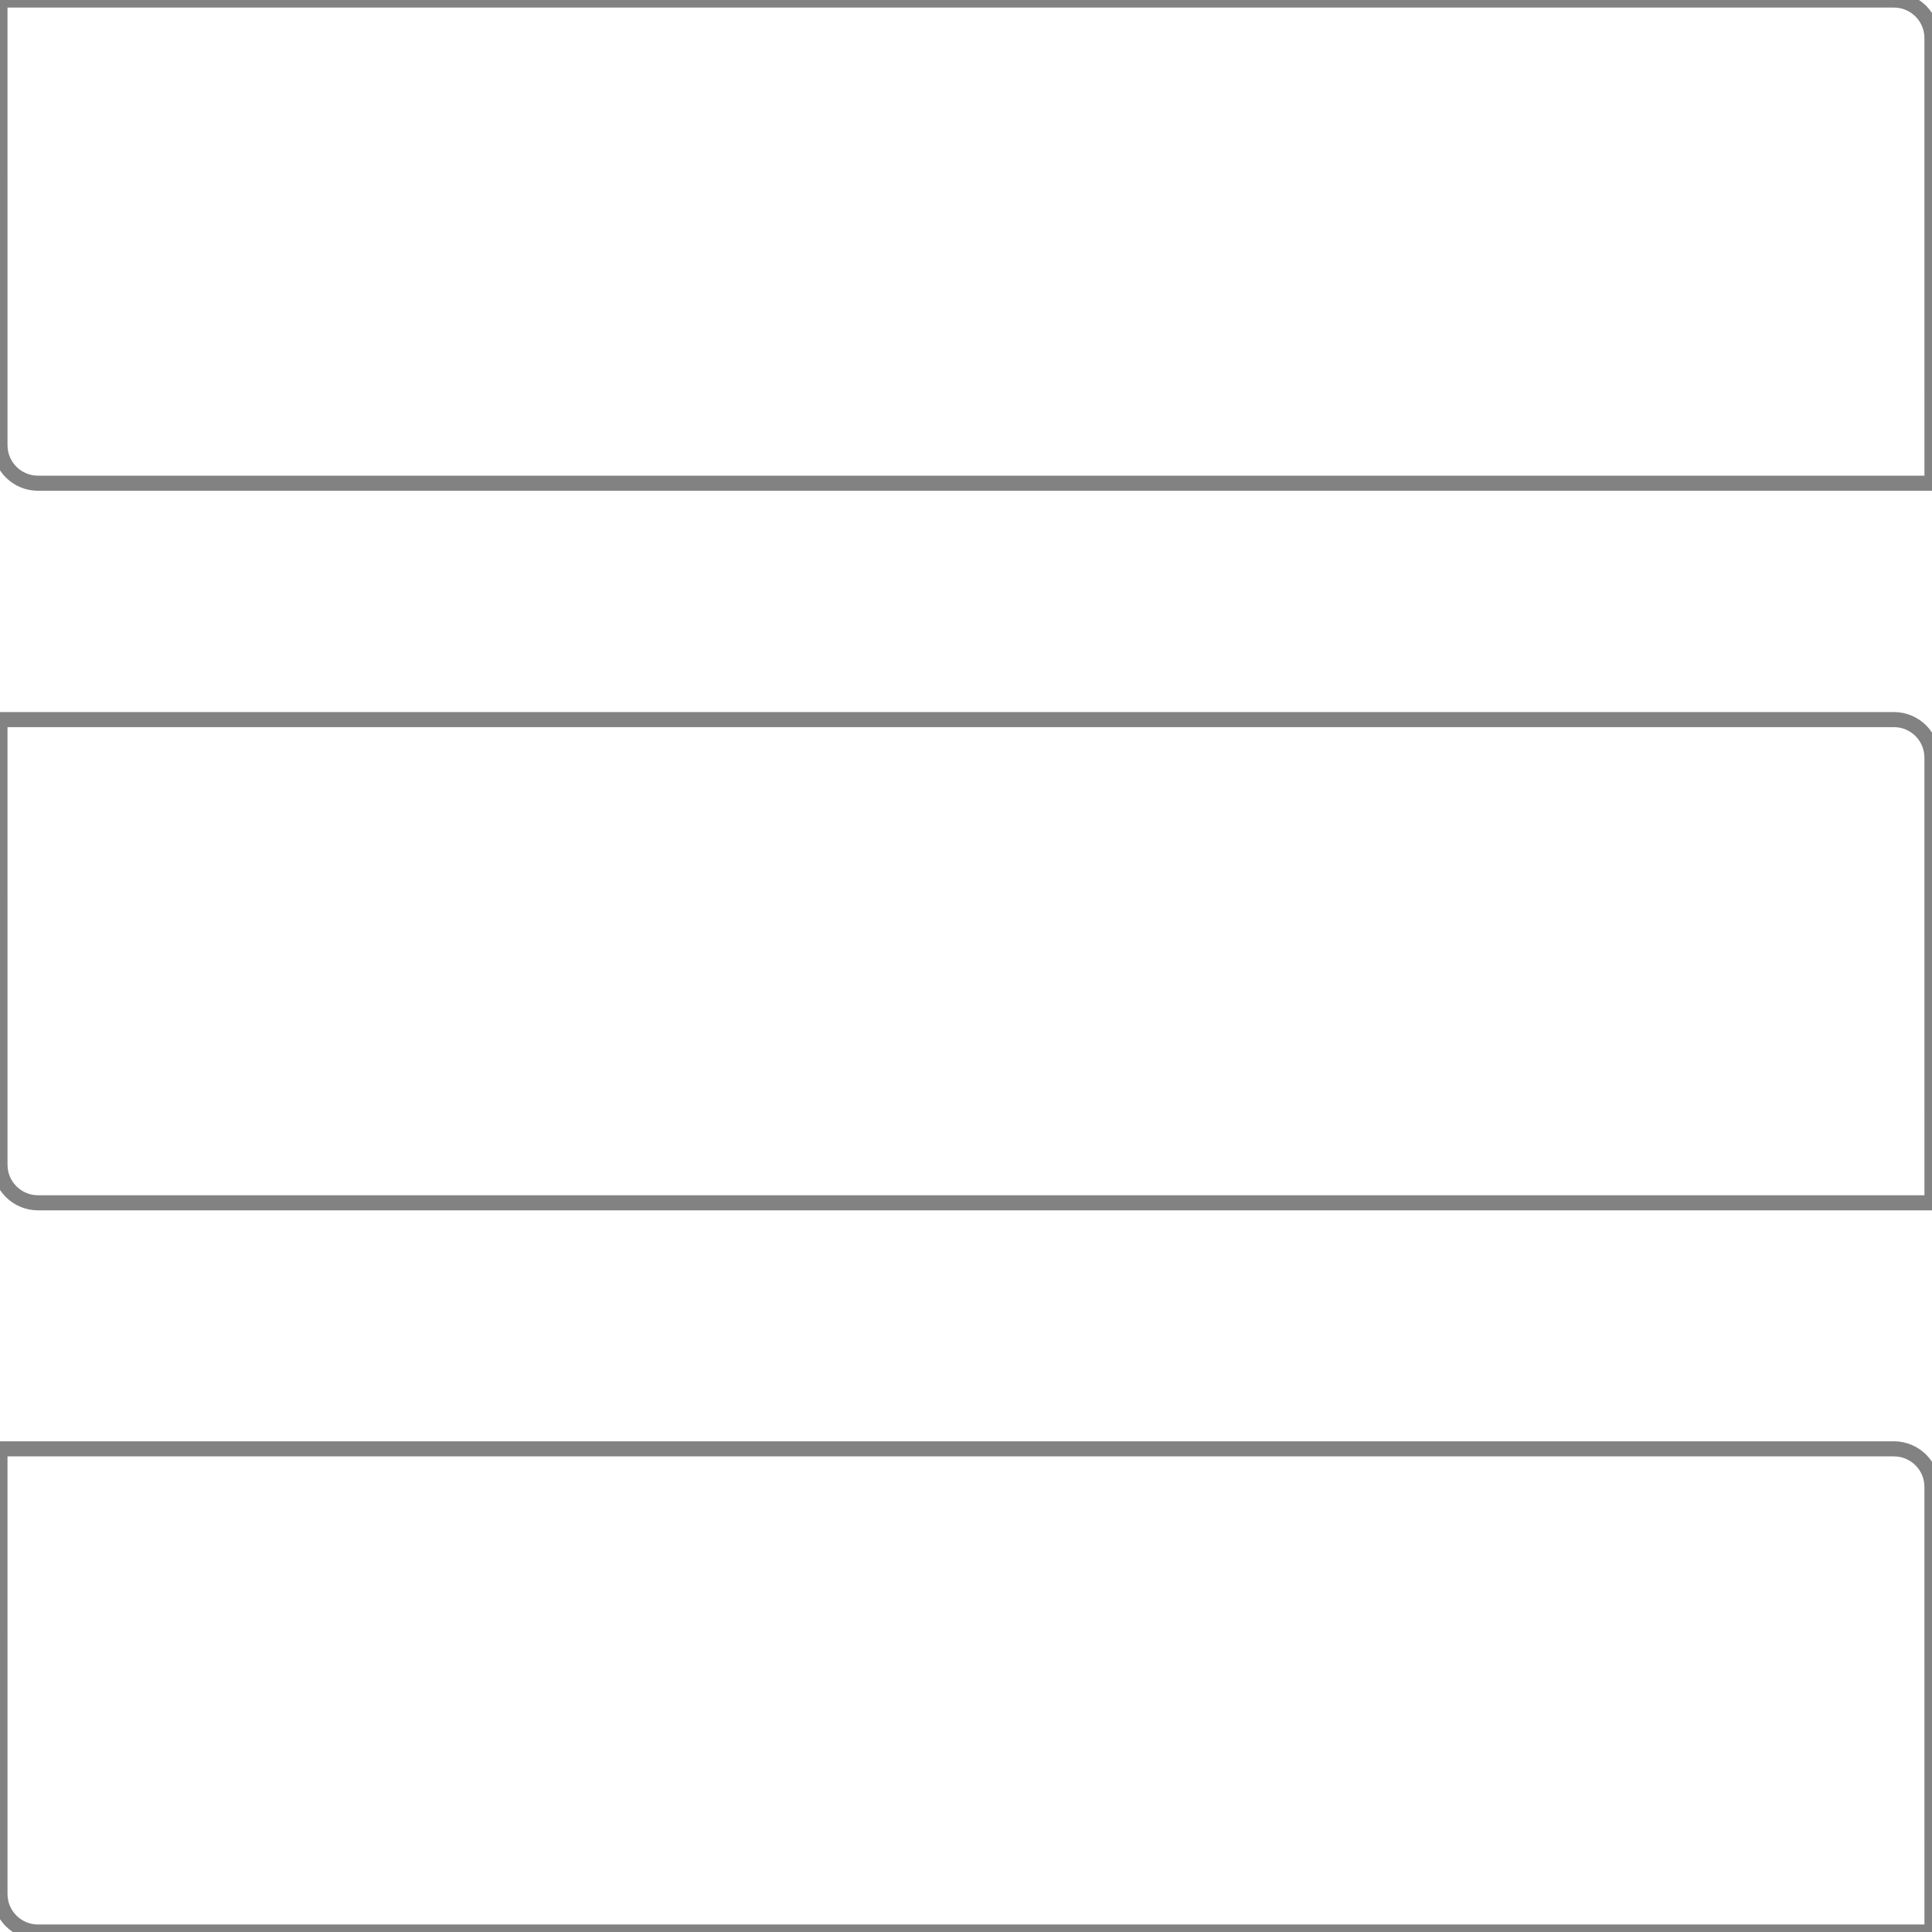 <svg version="1.1" viewBox="0.0 0.0 128.0 128.0" fill="none" stroke="none" stroke-linecap="square" stroke-miterlimit="10" xmlns:xlink="http://www.w3.org/1999/xlink" xmlns="http://www.w3.org/2000/svg"><clipPath id="p.0"><path d="m0 0l128.0 0l0 128.0l-128.0 0l0 -128.0z" clip-rule="nonzero"/></clipPath><g clip-path="url(#p.0)"><path fill="#000000" fill-opacity="0.0" d="m0 0l128.0 0l0 128.0l-128.0 0z" fill-rule="evenodd"/><path fill="#000000" fill-opacity="0.0" d="m2.518 79.688l125.479 0c2.822876E-4 0 5.569458E-4 -1.1444092E-4 7.5531006E-4 -3.1280518E-4c1.9836426E-4 -1.9836426E-4 3.1280518E-4 -4.7302246E-4 3.1280518E-4 -7.5531006E-4l-0.001 -29.493c0 -1.391 -1.128 -2.519 -2.519 -2.519l-125.48 0l0 0c-5.89099E-4 0 -0.001 4.7683716E-4 -0.001 0.001l0.001 29.493l0 0c0 1.391 1.128 2.519 2.519 2.519z" fill-rule="evenodd"/><path stroke="#828282" stroke-width="1.0" stroke-linejoin="round" stroke-linecap="butt" d="m2.518 79.688l125.479 0c2.822876E-4 0 5.569458E-4 -1.1444092E-4 7.5531006E-4 -3.1280518E-4c1.9836426E-4 -1.9836426E-4 3.1280518E-4 -4.7302246E-4 3.1280518E-4 -7.5531006E-4l-0.001 -29.493c0 -1.391 -1.128 -2.519 -2.519 -2.519l-125.48 0l0 0c-5.89099E-4 0 -0.001 4.7683716E-4 -0.001 0.001l0.001 29.493l0 0c0 1.391 1.128 2.519 2.519 2.519z" fill-rule="evenodd"/><path fill="#000000" fill-opacity="0.0" d="m2.518 128.003l125.479 0c2.822876E-4 0 5.569458E-4 -1.0681152E-4 7.5531006E-4 -3.0517578E-4c1.9836426E-4 -1.9836426E-4 3.1280518E-4 -4.7302246E-4 3.1280518E-4 -7.6293945E-4l-0.001 -29.493c0 -1.391 -1.128 -2.519 -2.519 -2.519l-125.48 0l0 0c-5.89099E-4 0 -0.001 4.8065186E-4 -0.001 0.001l0.001 29.493l0 0c0 1.391 1.128 2.519 2.519 2.519z" fill-rule="evenodd"/><path stroke="#828282" stroke-width="1.0" stroke-linejoin="round" stroke-linecap="butt" d="m2.518 128.003l125.479 0c2.822876E-4 0 5.569458E-4 -1.0681152E-4 7.5531006E-4 -3.0517578E-4c1.9836426E-4 -1.9836426E-4 3.1280518E-4 -4.7302246E-4 3.1280518E-4 -7.6293945E-4l-0.001 -29.493c0 -1.391 -1.128 -2.519 -2.519 -2.519l-125.48 0l0 0c-5.89099E-4 0 -0.001 4.8065186E-4 -0.001 0.001l0.001 29.493l0 0c0 1.391 1.128 2.519 2.519 2.519z" fill-rule="evenodd"/><path fill="#000000" fill-opacity="0.0" d="m2.518 32.015l125.479 0c2.822876E-4 0 5.569458E-4 -1.1062622E-4 7.5531006E-4 -3.1280518E-4c1.9836426E-4 -1.9836426E-4 3.1280518E-4 -4.6920776E-4 3.1280518E-4 -7.5531006E-4l-0.001 -29.493c0 -1.391 -1.128 -2.519 -2.519 -2.519l-125.48 0l0 0c-5.89099E-4 0 -0.001 4.7755893E-4 -0.001 0.001l0.001 29.493l0 0c0 1.391 1.128 2.519 2.519 2.519z" fill-rule="evenodd"/><path stroke="#828282" stroke-width="1.0" stroke-linejoin="round" stroke-linecap="butt" d="m2.518 32.015l125.479 0c2.822876E-4 0 5.569458E-4 -1.1062622E-4 7.5531006E-4 -3.1280518E-4c1.9836426E-4 -1.9836426E-4 3.1280518E-4 -4.6920776E-4 3.1280518E-4 -7.5531006E-4l-0.001 -29.493c0 -1.391 -1.128 -2.519 -2.519 -2.519l-125.48 0l0 0c-5.89099E-4 0 -0.001 4.7755893E-4 -0.001 0.001l0.001 29.493l0 0c0 1.391 1.128 2.519 2.519 2.519z" fill-rule="evenodd"/></g></svg>
